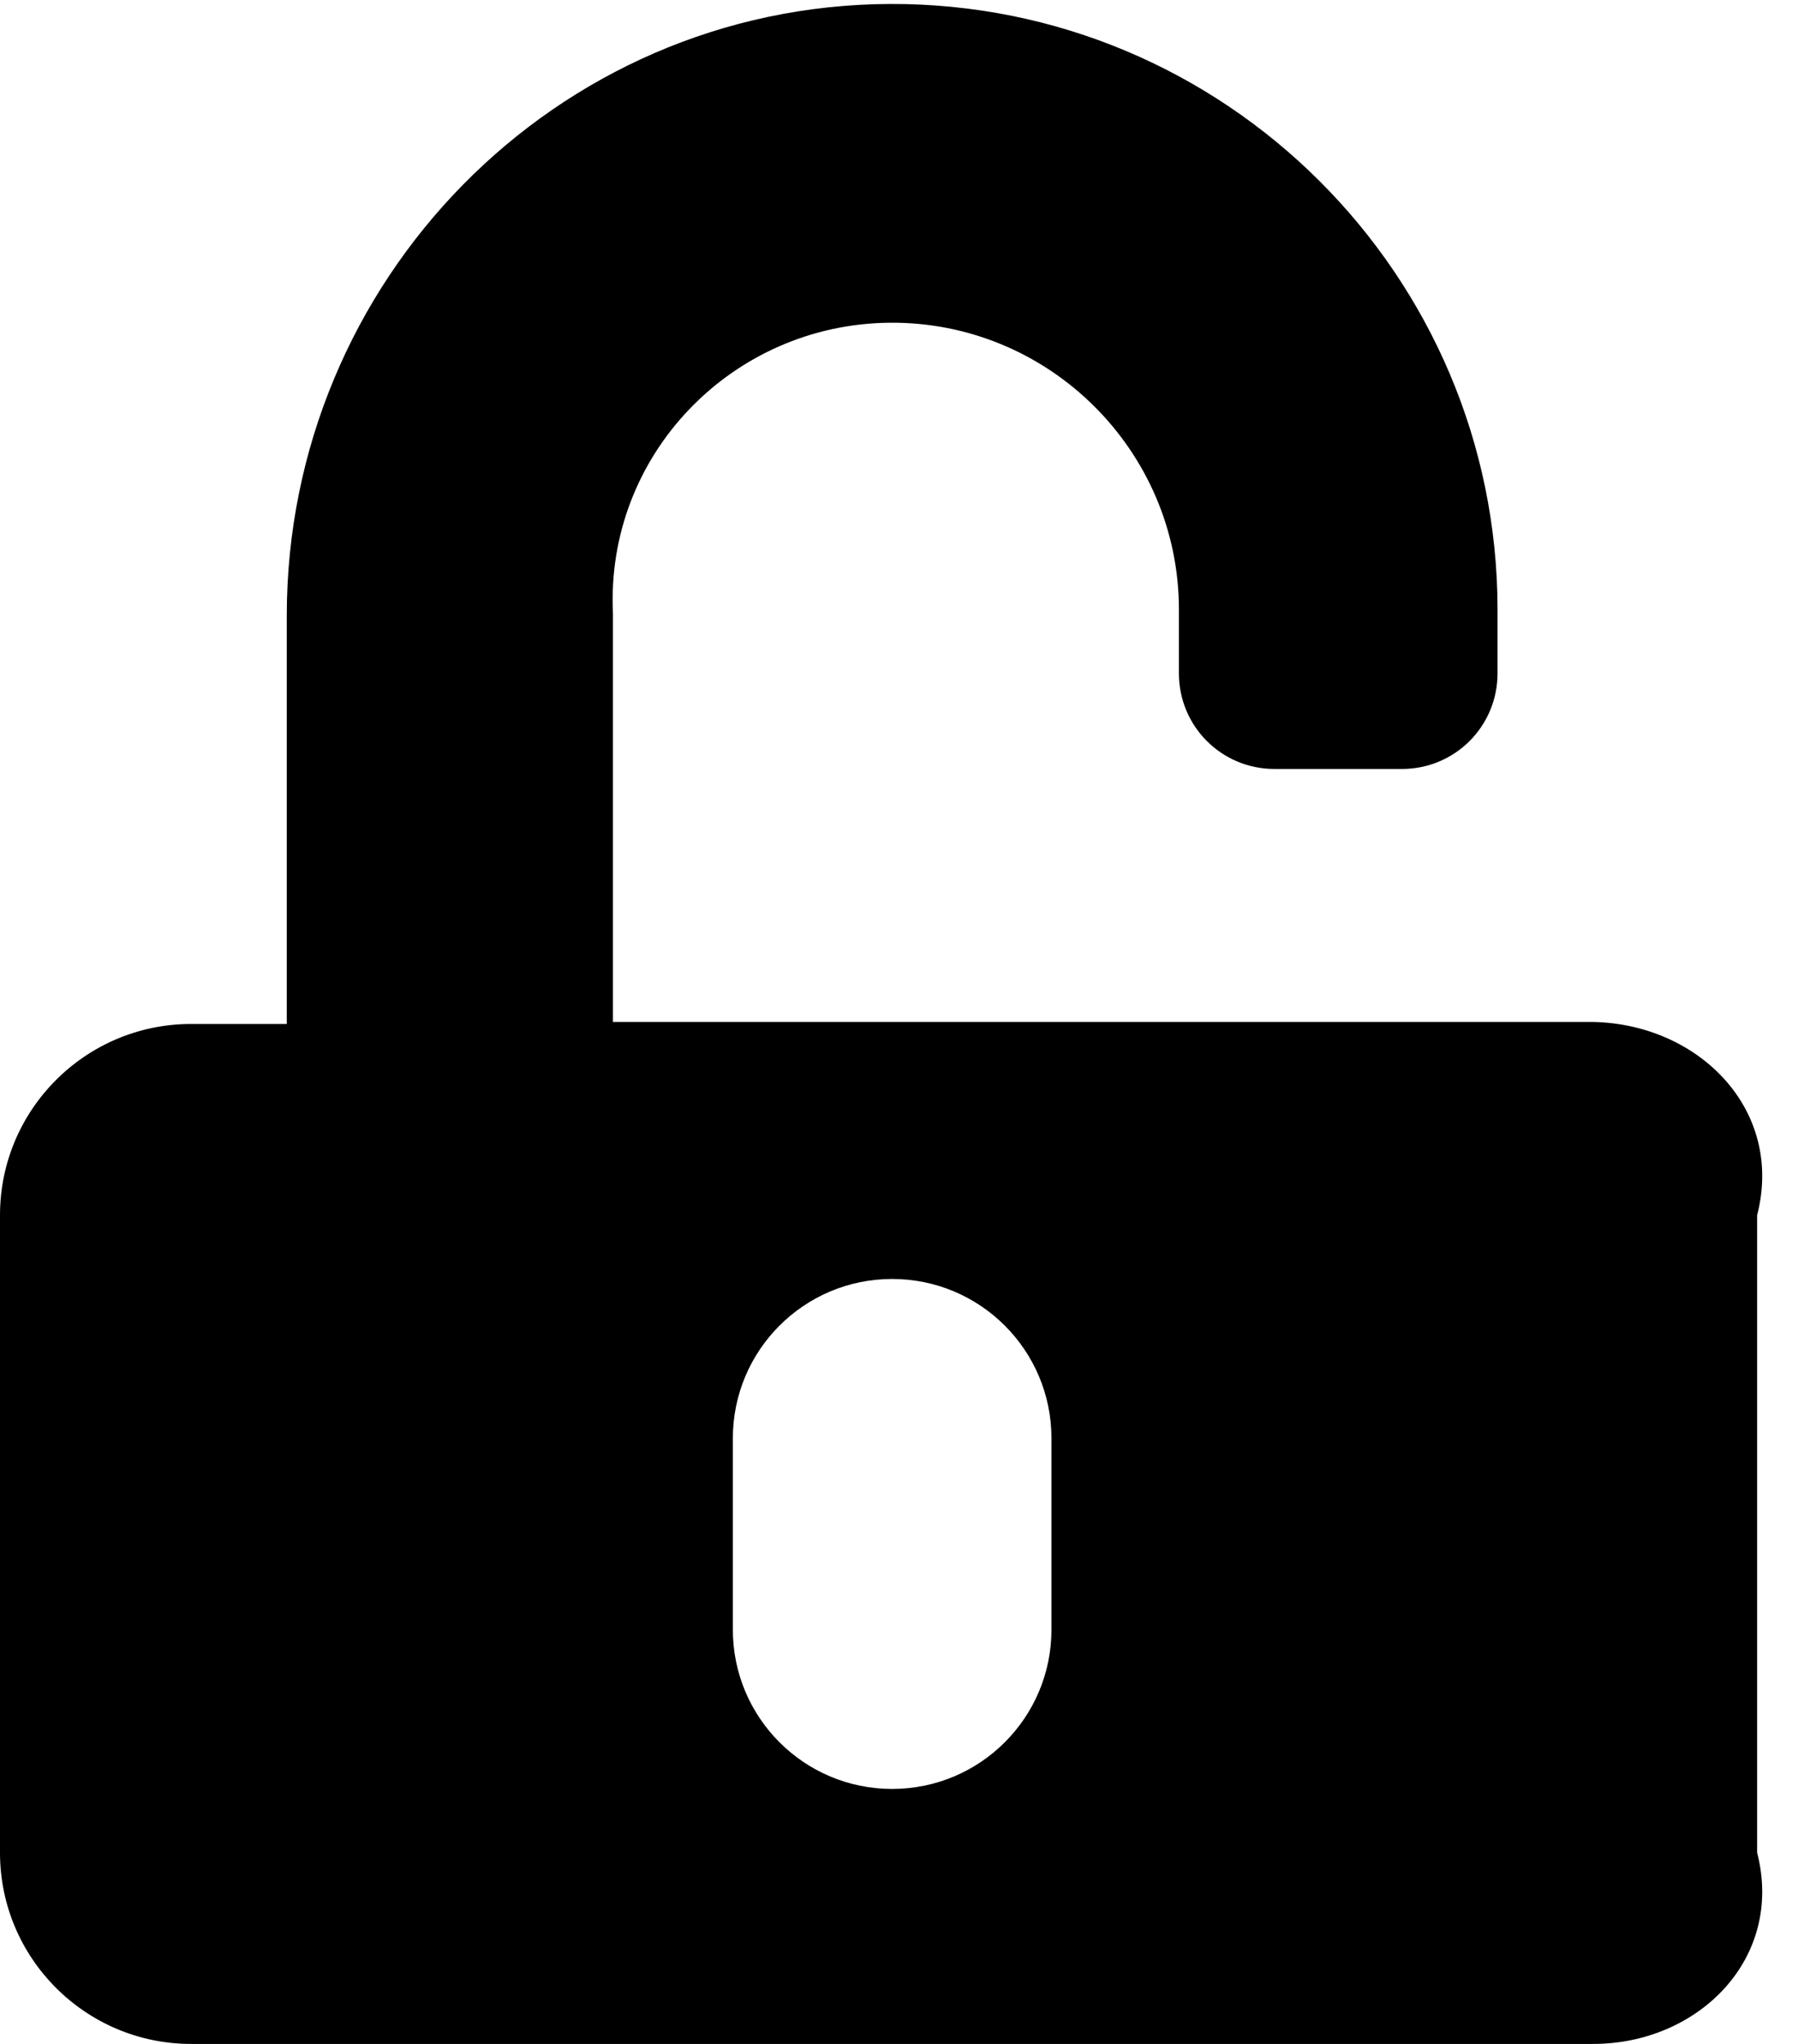 ﻿<?xml version="1.0" encoding="utf-8"?>
<svg version="1.1" xmlns:xlink="http://www.w3.org/1999/xlink" width="44px" height="50px" xmlns="http://www.w3.org/2000/svg">
  <defs>
    <pattern id="BGPattern" patternUnits="userSpaceOnUse" alignment="0 0" imageRepeat="None" />
    <mask fill="white" id="Clip2114">
      <path d="M 43 29.727  C 43.665 27.144  41.569 25.049  38.986 25  L 15 25  L 15 15  C 14.815 11.14  17.904 7.934  21.764 7.895  C 25.663 7.856  28.85 11.023  28.85 14.912  L 28.85 16.472  C 28.85 17.768  29.893 18.811  31.189 18.811  L 34.308 18.811  C 35.604 18.811  36.647 17.768  36.647 16.472  L 36.647 14.912  C 36.647 6.725  29.971 0.068  21.784 0.097  C 13.596 0.127  7.018 6.871  7.018 15.058  L 7.018 25.049  L 4.678 25.049  C 2.096 25.049  0 27.144  0 29.727  L 0 45.322  C 0 47.904  2.096 50  4.678 50  L 38.986 50  C 41.569 50  43.665 47.904  43 45.322  L 43 29.727  Z M 25.731 35.185  L 25.731 39.864  C 25.731 42.018  23.986 43.762  21.832 43.762  C 19.678 43.762  17.934 42.018  17.934 39.864  L 17.934 35.185  C 17.934 33.031  19.678 31.287  21.832 31.287  C 23.986 31.287  25.731 33.031  25.731 35.185  Z " fill-rule="evenodd" />
    </mask>
  </defs>
  <g>
    <path d="M 43 29.727  C 43.665 27.144  41.569 25.049  38.986 25  L 15 25  L 15 15  C 14.815 11.14  17.904 7.934  21.764 7.895  C 25.663 7.856  28.85 11.023  28.85 14.912  L 28.85 16.472  C 28.85 17.768  29.893 18.811  31.189 18.811  L 34.308 18.811  C 35.604 18.811  36.647 17.768  36.647 16.472  L 36.647 14.912  C 36.647 6.725  29.971 0.068  21.784 0.097  C 13.596 0.127  7.018 6.871  7.018 15.058  L 7.018 25.049  L 4.678 25.049  C 2.096 25.049  0 27.144  0 29.727  L 0 45.322  C 0 47.904  2.096 50  4.678 50  L 38.986 50  C 41.569 50  43.665 47.904  43 45.322  L 43 29.727  Z M 25.731 35.185  L 25.731 39.864  C 25.731 42.018  23.986 43.762  21.832 43.762  C 19.678 43.762  17.934 42.018  17.934 39.864  L 17.934 35.185  C 17.934 33.031  19.678 31.287  21.832 31.287  C 23.986 31.287  25.731 33.031  25.731 35.185  Z " fill-rule="nonzero" fill="rgba(0, 0, 0, 1)" stroke="none" class="fill" />
    <path d="M 43 29.727  C 43.665 27.144  41.569 25.049  38.986 25  L 15 25  L 15 15  C 14.815 11.14  17.904 7.934  21.764 7.895  C 25.663 7.856  28.85 11.023  28.85 14.912  L 28.85 16.472  C 28.85 17.768  29.893 18.811  31.189 18.811  L 34.308 18.811  C 35.604 18.811  36.647 17.768  36.647 16.472  L 36.647 14.912  C 36.647 6.725  29.971 0.068  21.784 0.097  C 13.596 0.127  7.018 6.871  7.018 15.058  L 7.018 25.049  L 4.678 25.049  C 2.096 25.049  0 27.144  0 29.727  L 0 45.322  C 0 47.904  2.096 50  4.678 50  L 38.986 50  C 41.569 50  43.665 47.904  43 45.322  L 43 29.727  Z " stroke-width="0" stroke-dasharray="0" stroke="rgba(255, 255, 255, 0)" fill="none" class="stroke" mask="url(#Clip2114)" />
    <path d="M 25.731 35.185  L 25.731 39.864  C 25.731 42.018  23.986 43.762  21.832 43.762  C 19.678 43.762  17.934 42.018  17.934 39.864  L 17.934 35.185  C 17.934 33.031  19.678 31.287  21.832 31.287  C 23.986 31.287  25.731 33.031  25.731 35.185  Z " stroke-width="0" stroke-dasharray="0" stroke="rgba(255, 255, 255, 0)" fill="none" class="stroke" mask="url(#Clip2114)" />
  </g>
</svg>
